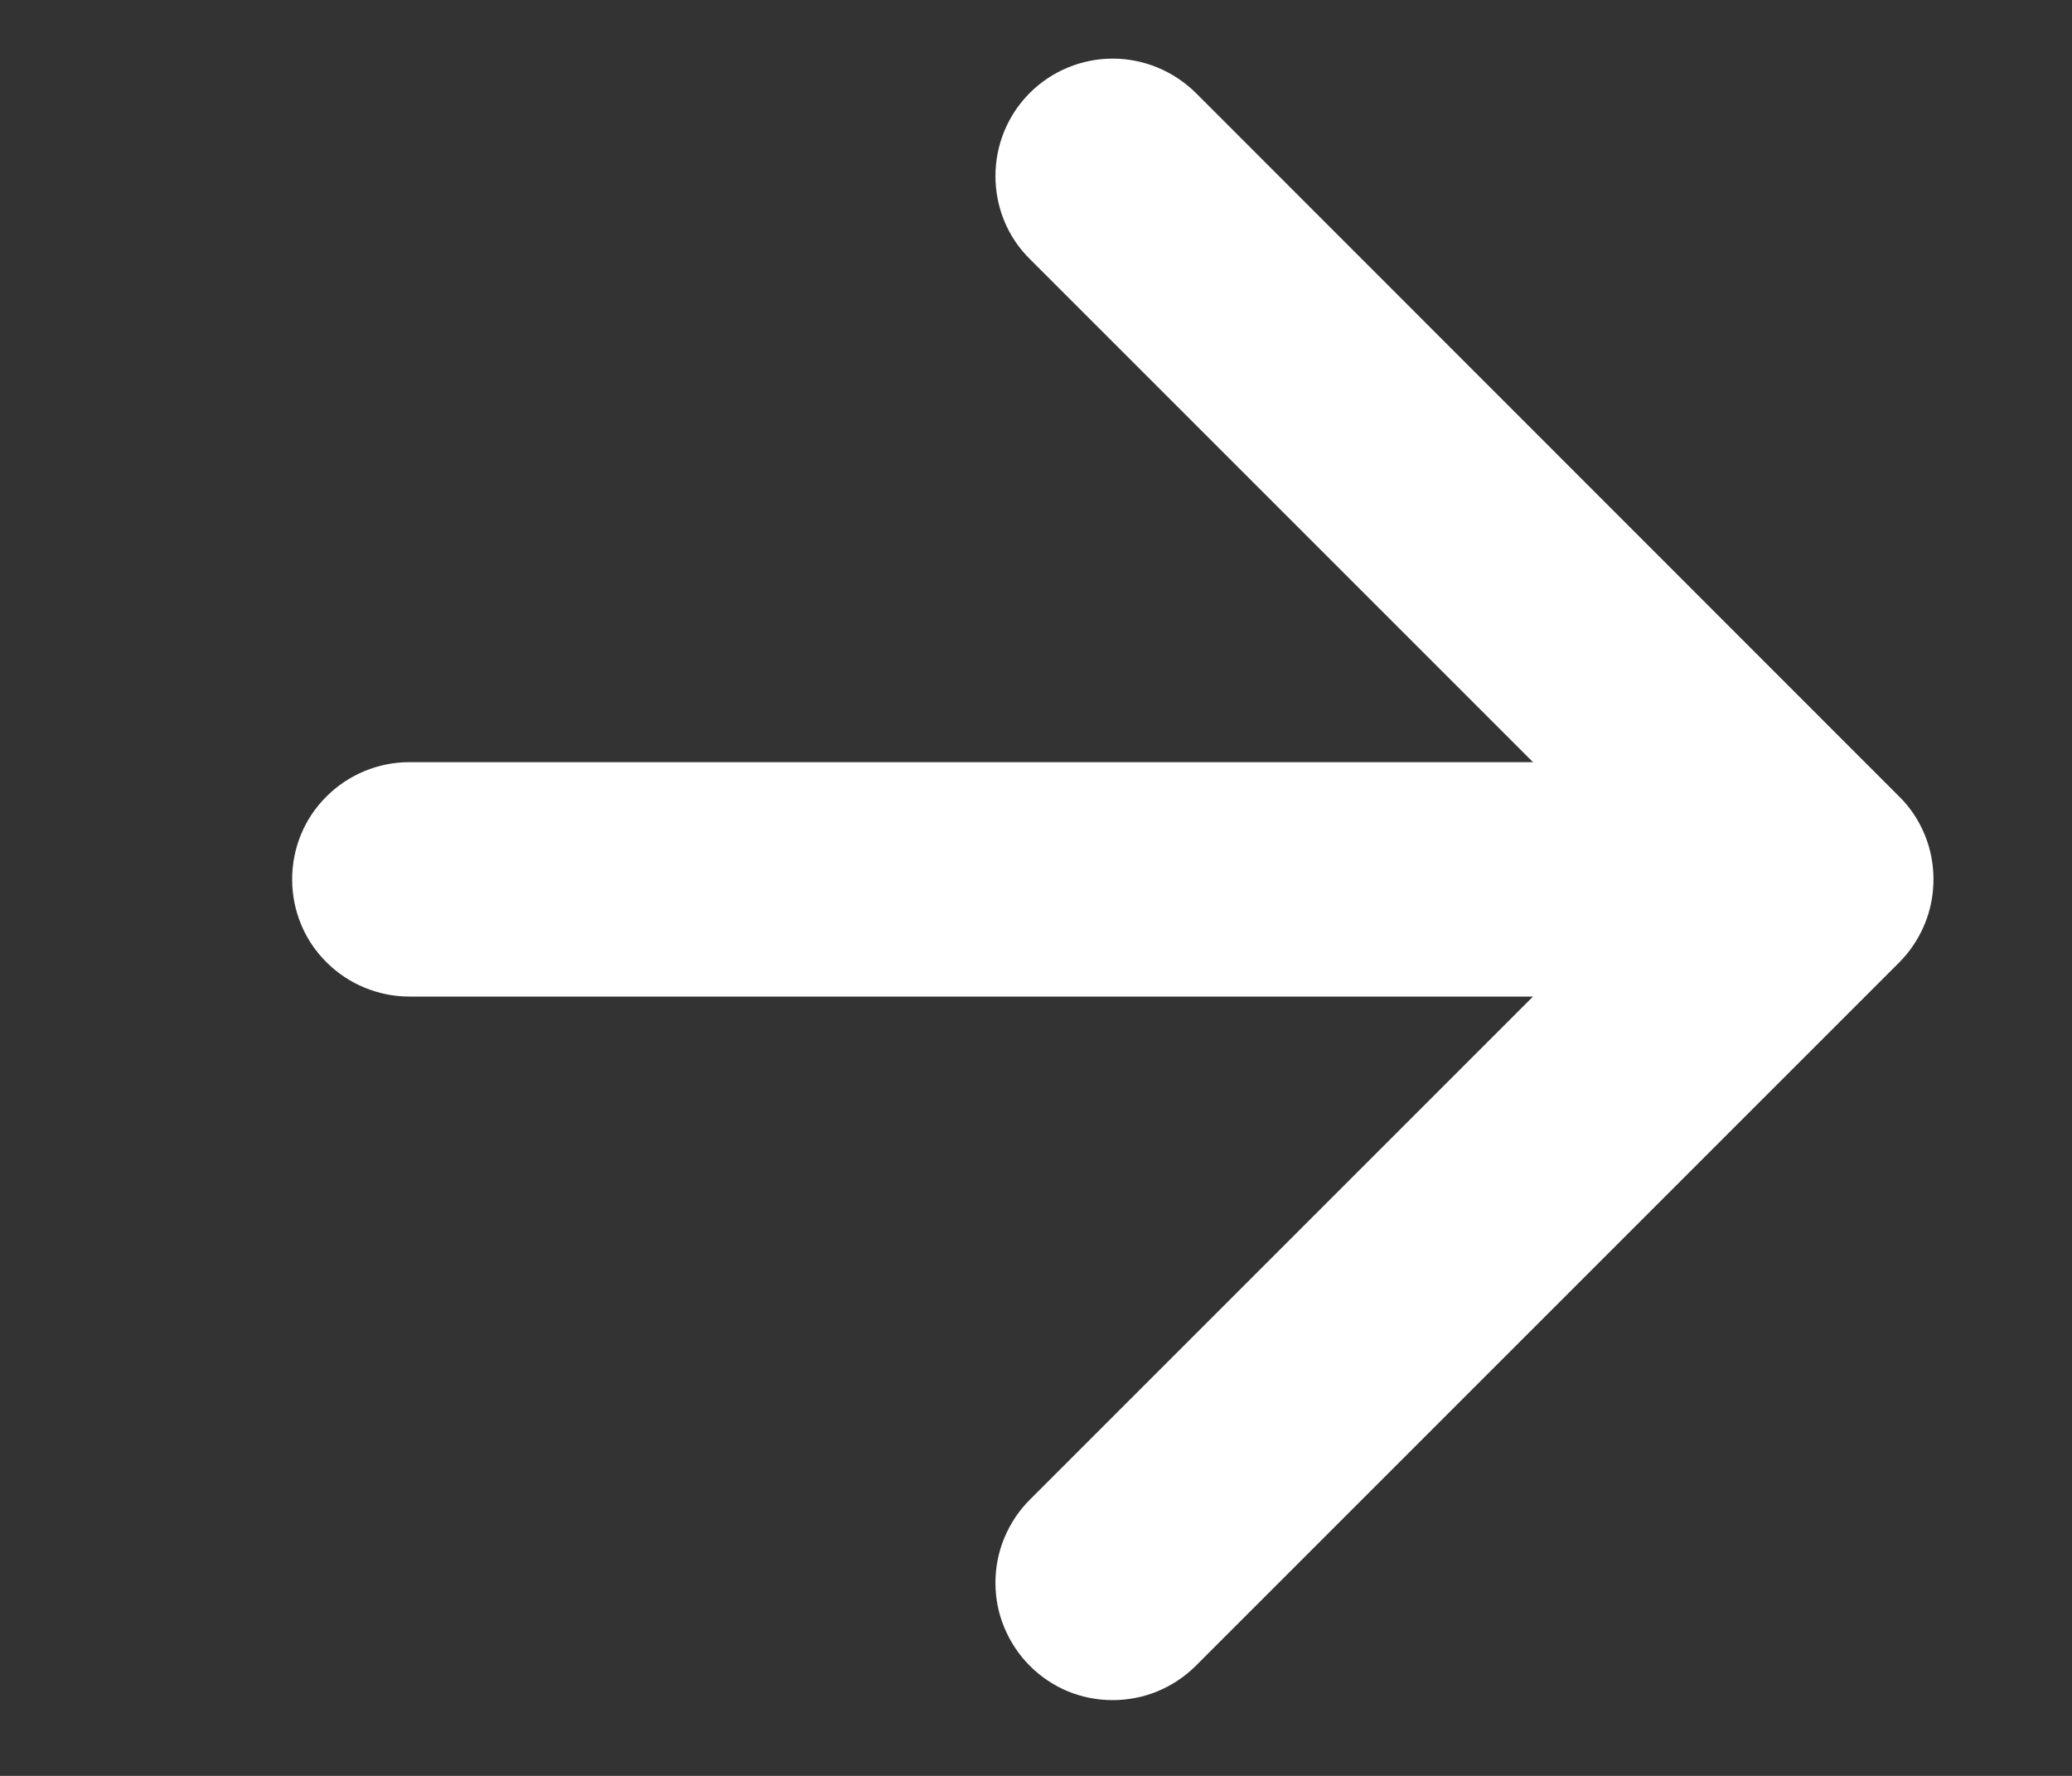 <svg width="7" height="6" viewBox="0 0 7 6" fill="none" xmlns="http://www.w3.org/2000/svg">
<rect x="0" y="0" width="7" height="6" fill="#333333" stroke="none"/>
<path fill-rule="evenodd" clip-rule="evenodd" d="M5.739 2.971C5.739 2.866 5.698 2.765 5.623 2.691C5.549 2.617 5.448 2.575 5.343 2.575H1.383C1.278 2.575 1.177 2.617 1.103 2.691C1.028 2.765 0.987 2.866 0.987 2.971C0.987 3.076 1.028 3.177 1.103 3.251C1.177 3.325 1.278 3.367 1.383 3.367L5.343 3.367C5.448 3.367 5.549 3.325 5.623 3.251C5.698 3.177 5.739 3.076 5.739 2.971Z" fill="white"/>
<path fill-rule="evenodd" clip-rule="evenodd" d="M6.416 3.252C6.453 3.215 6.482 3.171 6.502 3.123C6.522 3.075 6.532 3.023 6.532 2.971C6.532 2.919 6.522 2.867 6.502 2.819C6.482 2.771 6.453 2.727 6.416 2.691L4.04 0.314C3.965 0.24 3.864 0.198 3.759 0.198C3.654 0.198 3.553 0.24 3.479 0.314C3.404 0.389 3.363 0.49 3.363 0.595C3.363 0.7 3.404 0.801 3.479 0.875L5.575 2.971L3.479 5.067C3.442 5.104 3.413 5.148 3.393 5.196C3.373 5.244 3.363 5.295 3.363 5.348C3.363 5.4 3.373 5.451 3.393 5.499C3.413 5.547 3.442 5.591 3.479 5.628C3.516 5.665 3.559 5.694 3.607 5.714C3.655 5.734 3.707 5.744 3.759 5.744C3.811 5.744 3.863 5.734 3.911 5.714C3.959 5.694 4.003 5.665 4.04 5.628L6.416 3.252Z" fill="white"/>
</svg>
